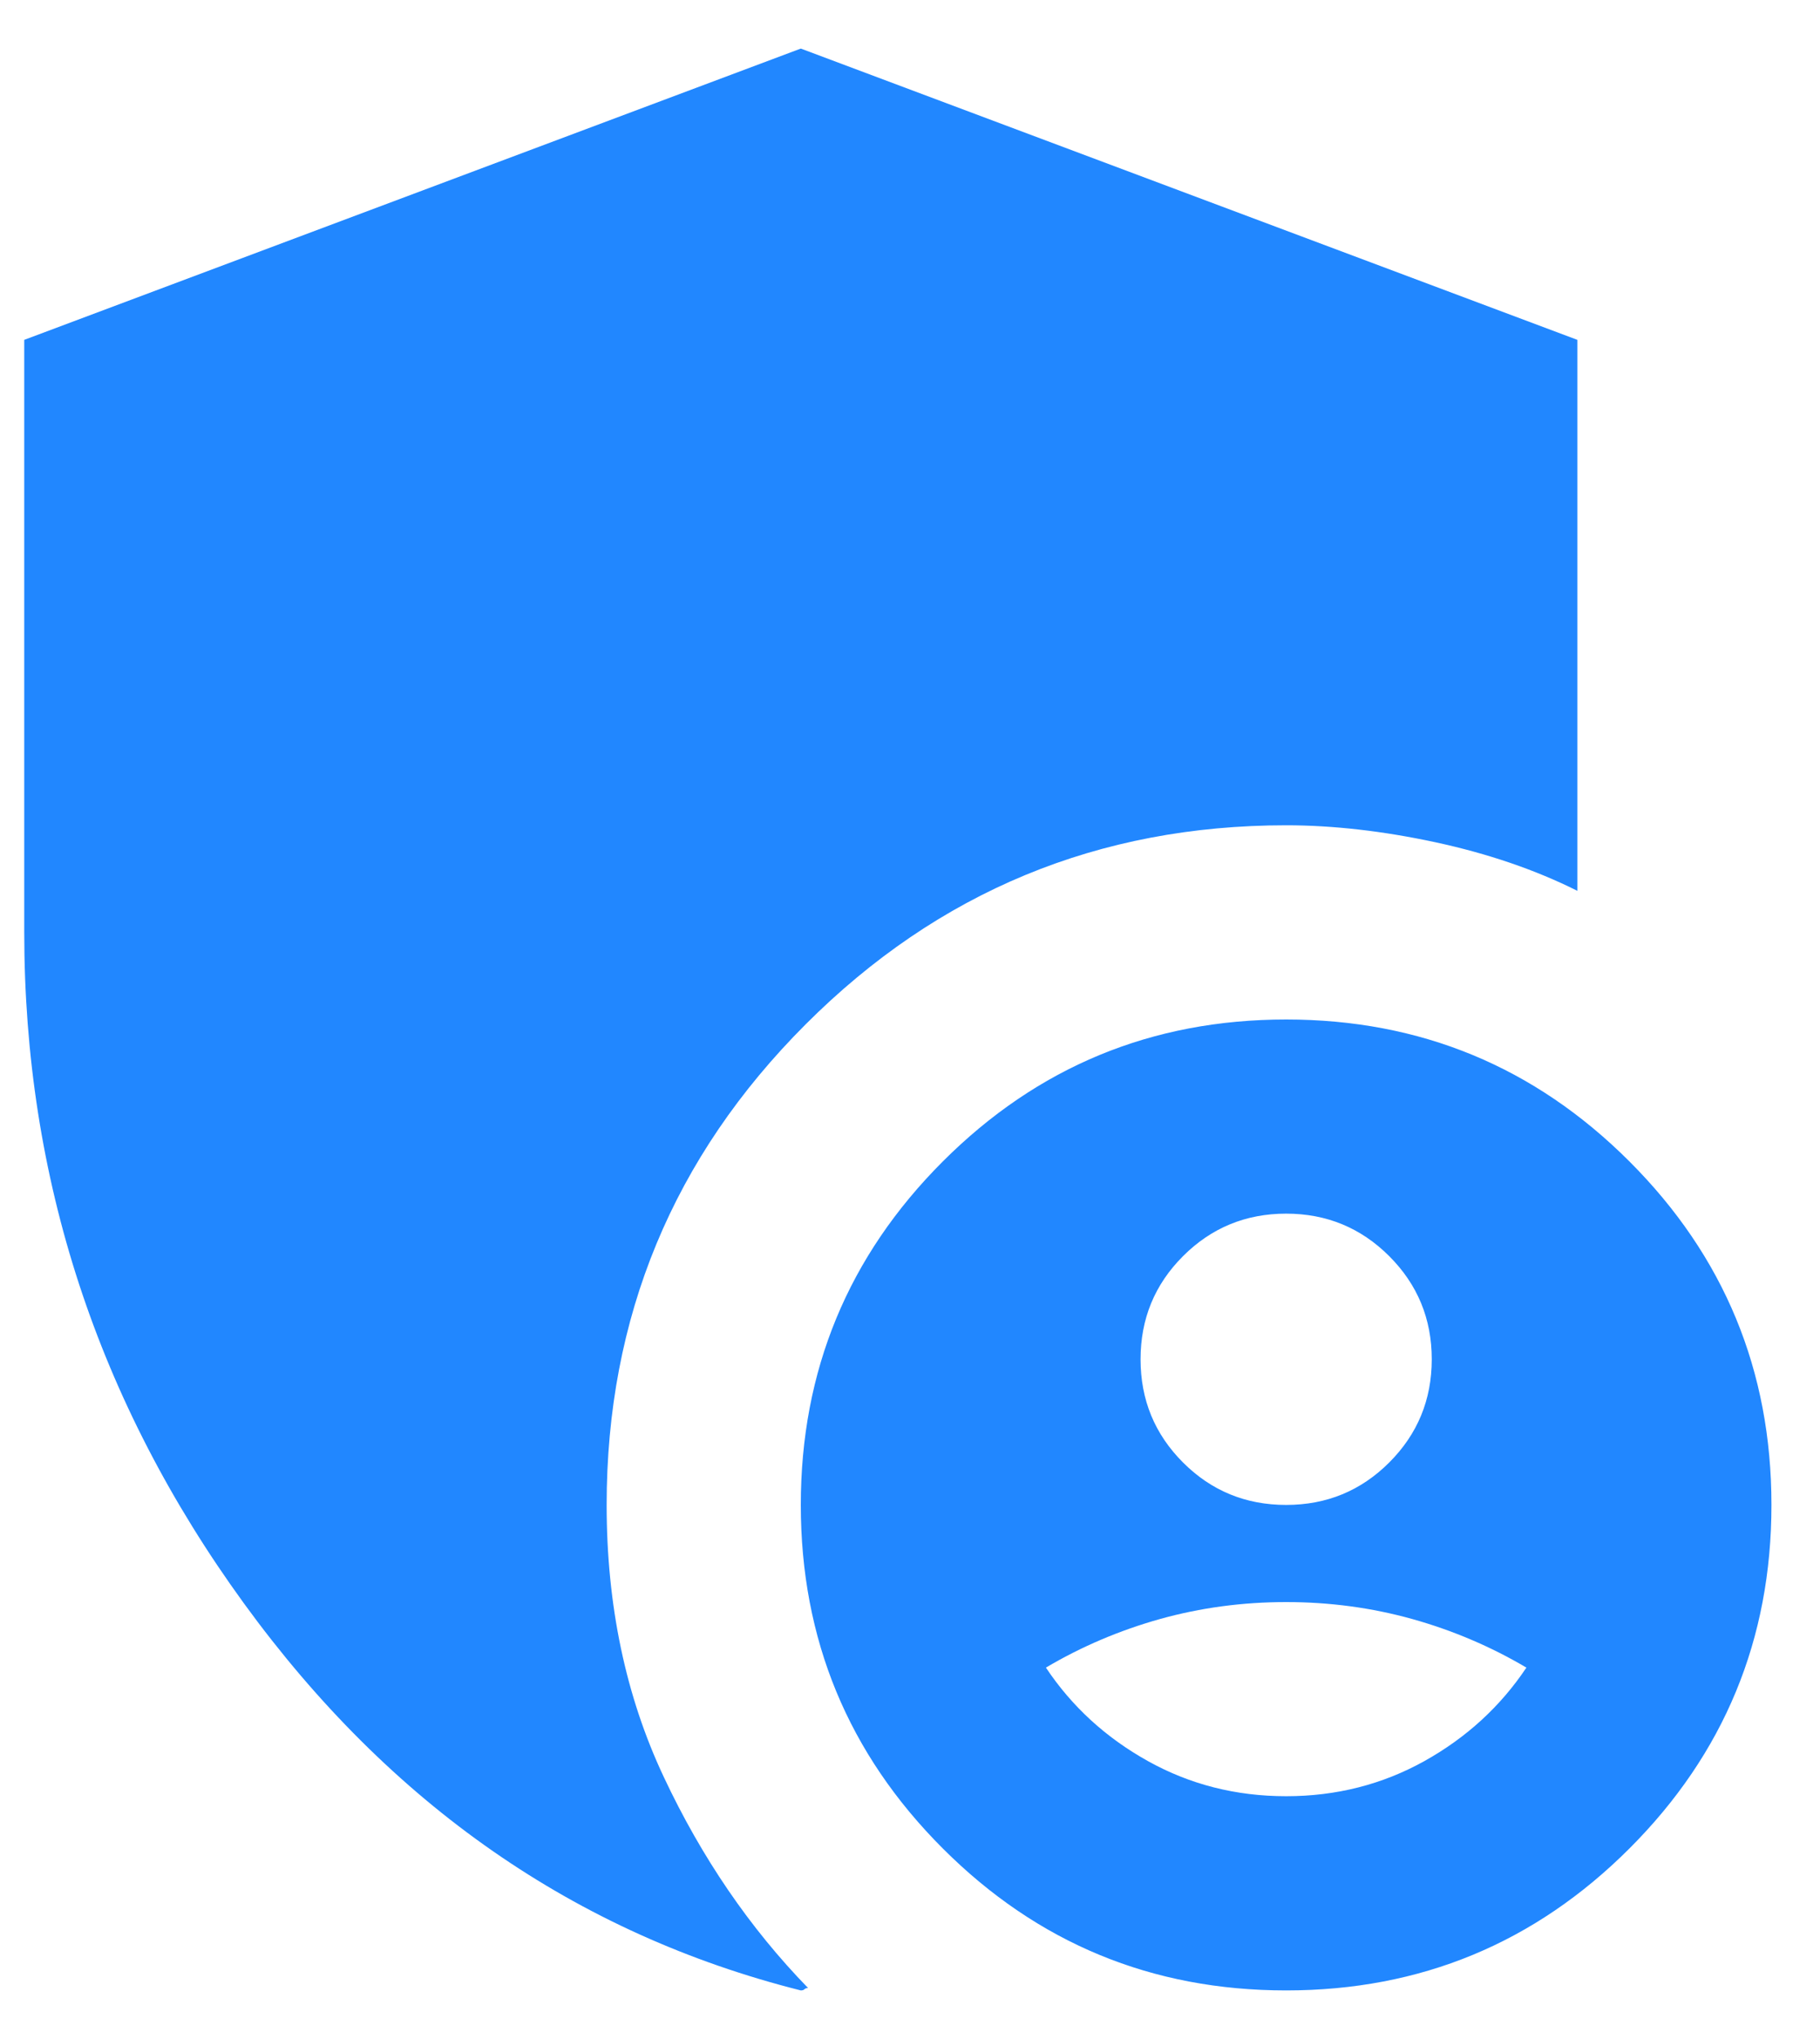 <svg width="25" height="28" viewBox="0 0 25 28" fill="none" xmlns="http://www.w3.org/2000/svg">
<path d="M17.667 27.333C15.822 27.333 14.25 26.683 12.95 25.383C11.65 24.083 11 22.511 11 20.666C11 18.822 11.65 17.25 12.95 15.95C14.25 14.65 15.822 14 17.667 14C19.511 14 21.083 14.65 22.383 15.95C23.683 17.25 24.333 18.822 24.333 20.666C24.333 22.511 23.683 24.083 22.383 25.383C21.083 26.683 19.511 27.333 17.667 27.333ZM11 27.333C7.911 26.555 5.361 24.783 3.35 22.017C1.339 19.25 0.333 16.178 0.333 12.8V4.667L11 0.667L21.667 4.667V12.233C21.089 11.944 20.439 11.722 19.717 11.566C18.994 11.411 18.311 11.333 17.667 11.333C15.089 11.333 12.889 12.244 11.067 14.066C9.244 15.889 8.333 18.089 8.333 20.666C8.333 22.044 8.594 23.289 9.117 24.4C9.639 25.511 10.3 26.478 11.1 27.3C11.078 27.3 11.061 27.305 11.05 27.317C11.039 27.328 11.022 27.333 11 27.333ZM17.667 20.666C18.222 20.666 18.694 20.472 19.083 20.083C19.472 19.694 19.667 19.222 19.667 18.666C19.667 18.111 19.472 17.639 19.083 17.25C18.694 16.861 18.222 16.666 17.667 16.666C17.111 16.666 16.639 16.861 16.25 17.25C15.861 17.639 15.667 18.111 15.667 18.666C15.667 19.222 15.861 19.694 16.25 20.083C16.639 20.472 17.111 20.666 17.667 20.666ZM17.667 24.666C18.355 24.666 18.989 24.505 19.567 24.183C20.144 23.861 20.611 23.433 20.967 22.9C20.478 22.611 19.956 22.389 19.4 22.233C18.844 22.078 18.267 22 17.667 22C17.067 22 16.489 22.078 15.933 22.233C15.378 22.389 14.855 22.611 14.367 22.9C14.722 23.433 15.189 23.861 15.767 24.183C16.344 24.505 16.978 24.666 17.667 24.666Z" fill="#2187FF"/>
</svg>
